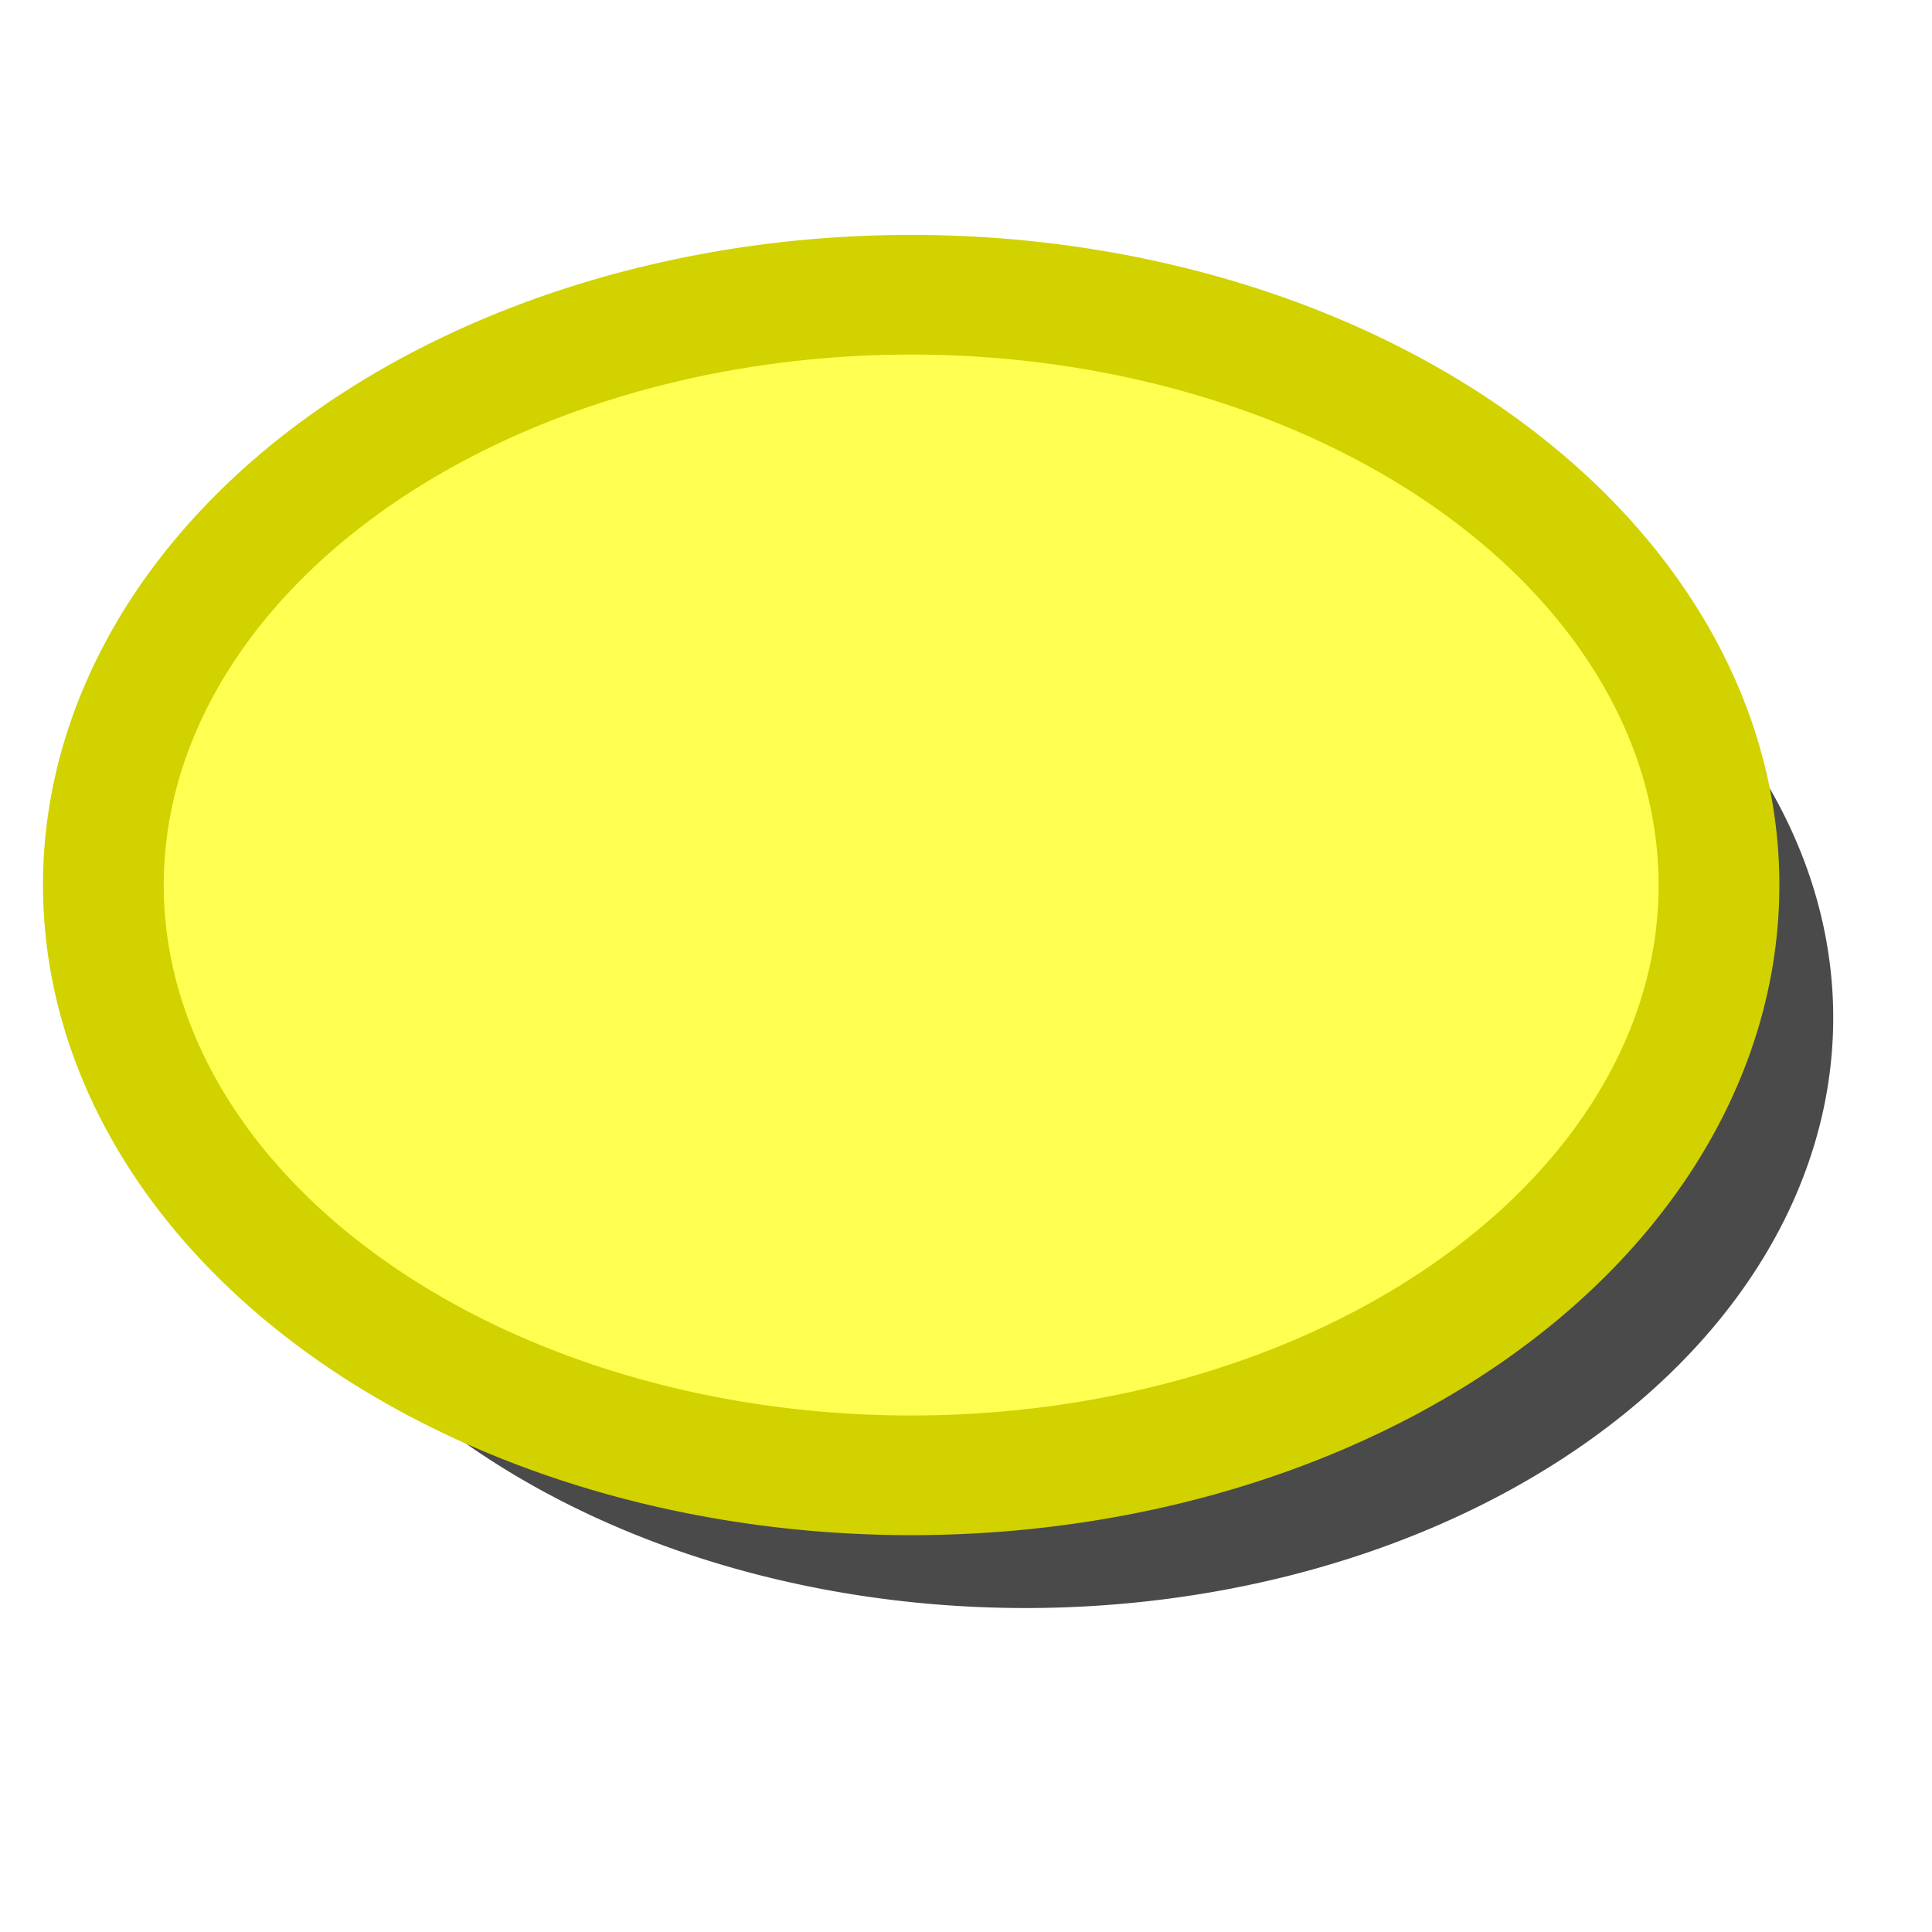 <?xml version="1.0" encoding="UTF-8" standalone="no"?>
<!-- Created with Inkscape (http://www.inkscape.org/) -->

<svg
   xmlns:dc="http://purl.org/dc/elements/1.1/"
   xmlns:cc="http://creativecommons.org/ns#"
   xmlns:rdf="http://www.w3.org/1999/02/22-rdf-syntax-ns#"
   xmlns:svg="http://www.w3.org/2000/svg"
   xmlns="http://www.w3.org/2000/svg"
   xmlns:sodipodi="http://sodipodi.sourceforge.net/DTD/sodipodi-0.dtd"
   xmlns:inkscape="http://www.inkscape.org/namespaces/inkscape"
   width="16px"
   height="16px"
   id="svg2383"
   sodipodi:version="0.32"
   inkscape:version="0.47 r22583"
   sodipodi:docname="ellipse_yellow.svg"
   inkscape:output_extension="org.inkscape.output.svg.inkscape"
   version="1.1">
  <title
     id="title2821">Ellipse</title>
  <defs
     id="defs2385">
    <linearGradient
       id="linearGradient3166">
      <stop
         style="stop-color:#003b8a;stop-opacity:1;"
         offset="0"
         id="stop3168" />
      <stop
         style="stop-color:#388cff;stop-opacity:1;"
         offset="1"
         id="stop3170" />
    </linearGradient>
    <inkscape:perspective
       sodipodi:type="inkscape:persp3d"
       inkscape:vp_x="0 : 8 : 1"
       inkscape:vp_y="0 : 1000 : 0"
       inkscape:vp_z="16 : 8 : 1"
       inkscape:persp3d-origin="8 : 5.3333333 : 1"
       id="perspective2391" />
    <filter
       inkscape:collect="always"
       id="filter3405">
      <feGaussianBlur
         inkscape:collect="always"
         stdDeviation="0.367"
         id="feGaussianBlur3407" />
    </filter>
  </defs>
  <sodipodi:namedview
     id="base"
     pagecolor="#ffffff"
     bordercolor="#666666"
     borderopacity="1.0"
     inkscape:pageopacity="0.0"
     inkscape:pageshadow="2"
     inkscape:zoom="22.197802"
     inkscape:cx="-13.128218"
     inkscape:cy="8"
     inkscape:current-layer="layer1"
     showgrid="true"
     inkscape:grid-bbox="true"
     inkscape:document-units="px"
     inkscape:window-width="1680"
     inkscape:window-height="1000"
     inkscape:window-x="-8"
     inkscape:window-y="-8"
     inkscape:window-maximized="1" />
  <g
     id="layer1"
     inkscape:label="Layer 1"
     inkscape:groupmode="layer">
    <path
       transform="matrix(1,0,0,0.991,0.946,1.211)"
       d="M 14.236,7.283 A 6.69,4.933 0 1 1 0.856,7.283 A 6.69,4.933 0 1 1 14.236,7.283 z"
       sodipodi:ry="4.9329209"
       sodipodi:rx="6.6898518"
       sodipodi:cy="7.2829208"
       sodipodi:cx="7.5457921"
       id="path3335"
       style="opacity:1;fill:#4a4a4a;fill-opacity:1;stroke:none;stroke-width:1;stroke-linecap:round;stroke-miterlimit:4;stroke-dasharray:none;stroke-dashoffset:0;stroke-opacity:1;filter:url(#filter3405)"
       sodipodi:type="arc" />
    <path
       sodipodi:type="arc"
       style="opacity:1;fill:#feff51;fill-opacity:1;stroke:#d1d200;stroke-width:1;stroke-linecap:round;stroke-miterlimit:4;stroke-dasharray:none;stroke-dashoffset:0;stroke-opacity:1"
       id="path3333"
       sodipodi:cx="7.5457921"
       sodipodi:cy="7.2829208"
       sodipodi:rx="6.6898518"
       sodipodi:ry="4.9329209"
       d="M 14.236,7.283 A 6.69,4.933 0 1 1 0.856,7.283 A 6.69,4.933 0 1 1 14.236,7.283 z"
       transform="matrix(1,0,0,0.991,0,0.112)" />
  </g>
</svg>
